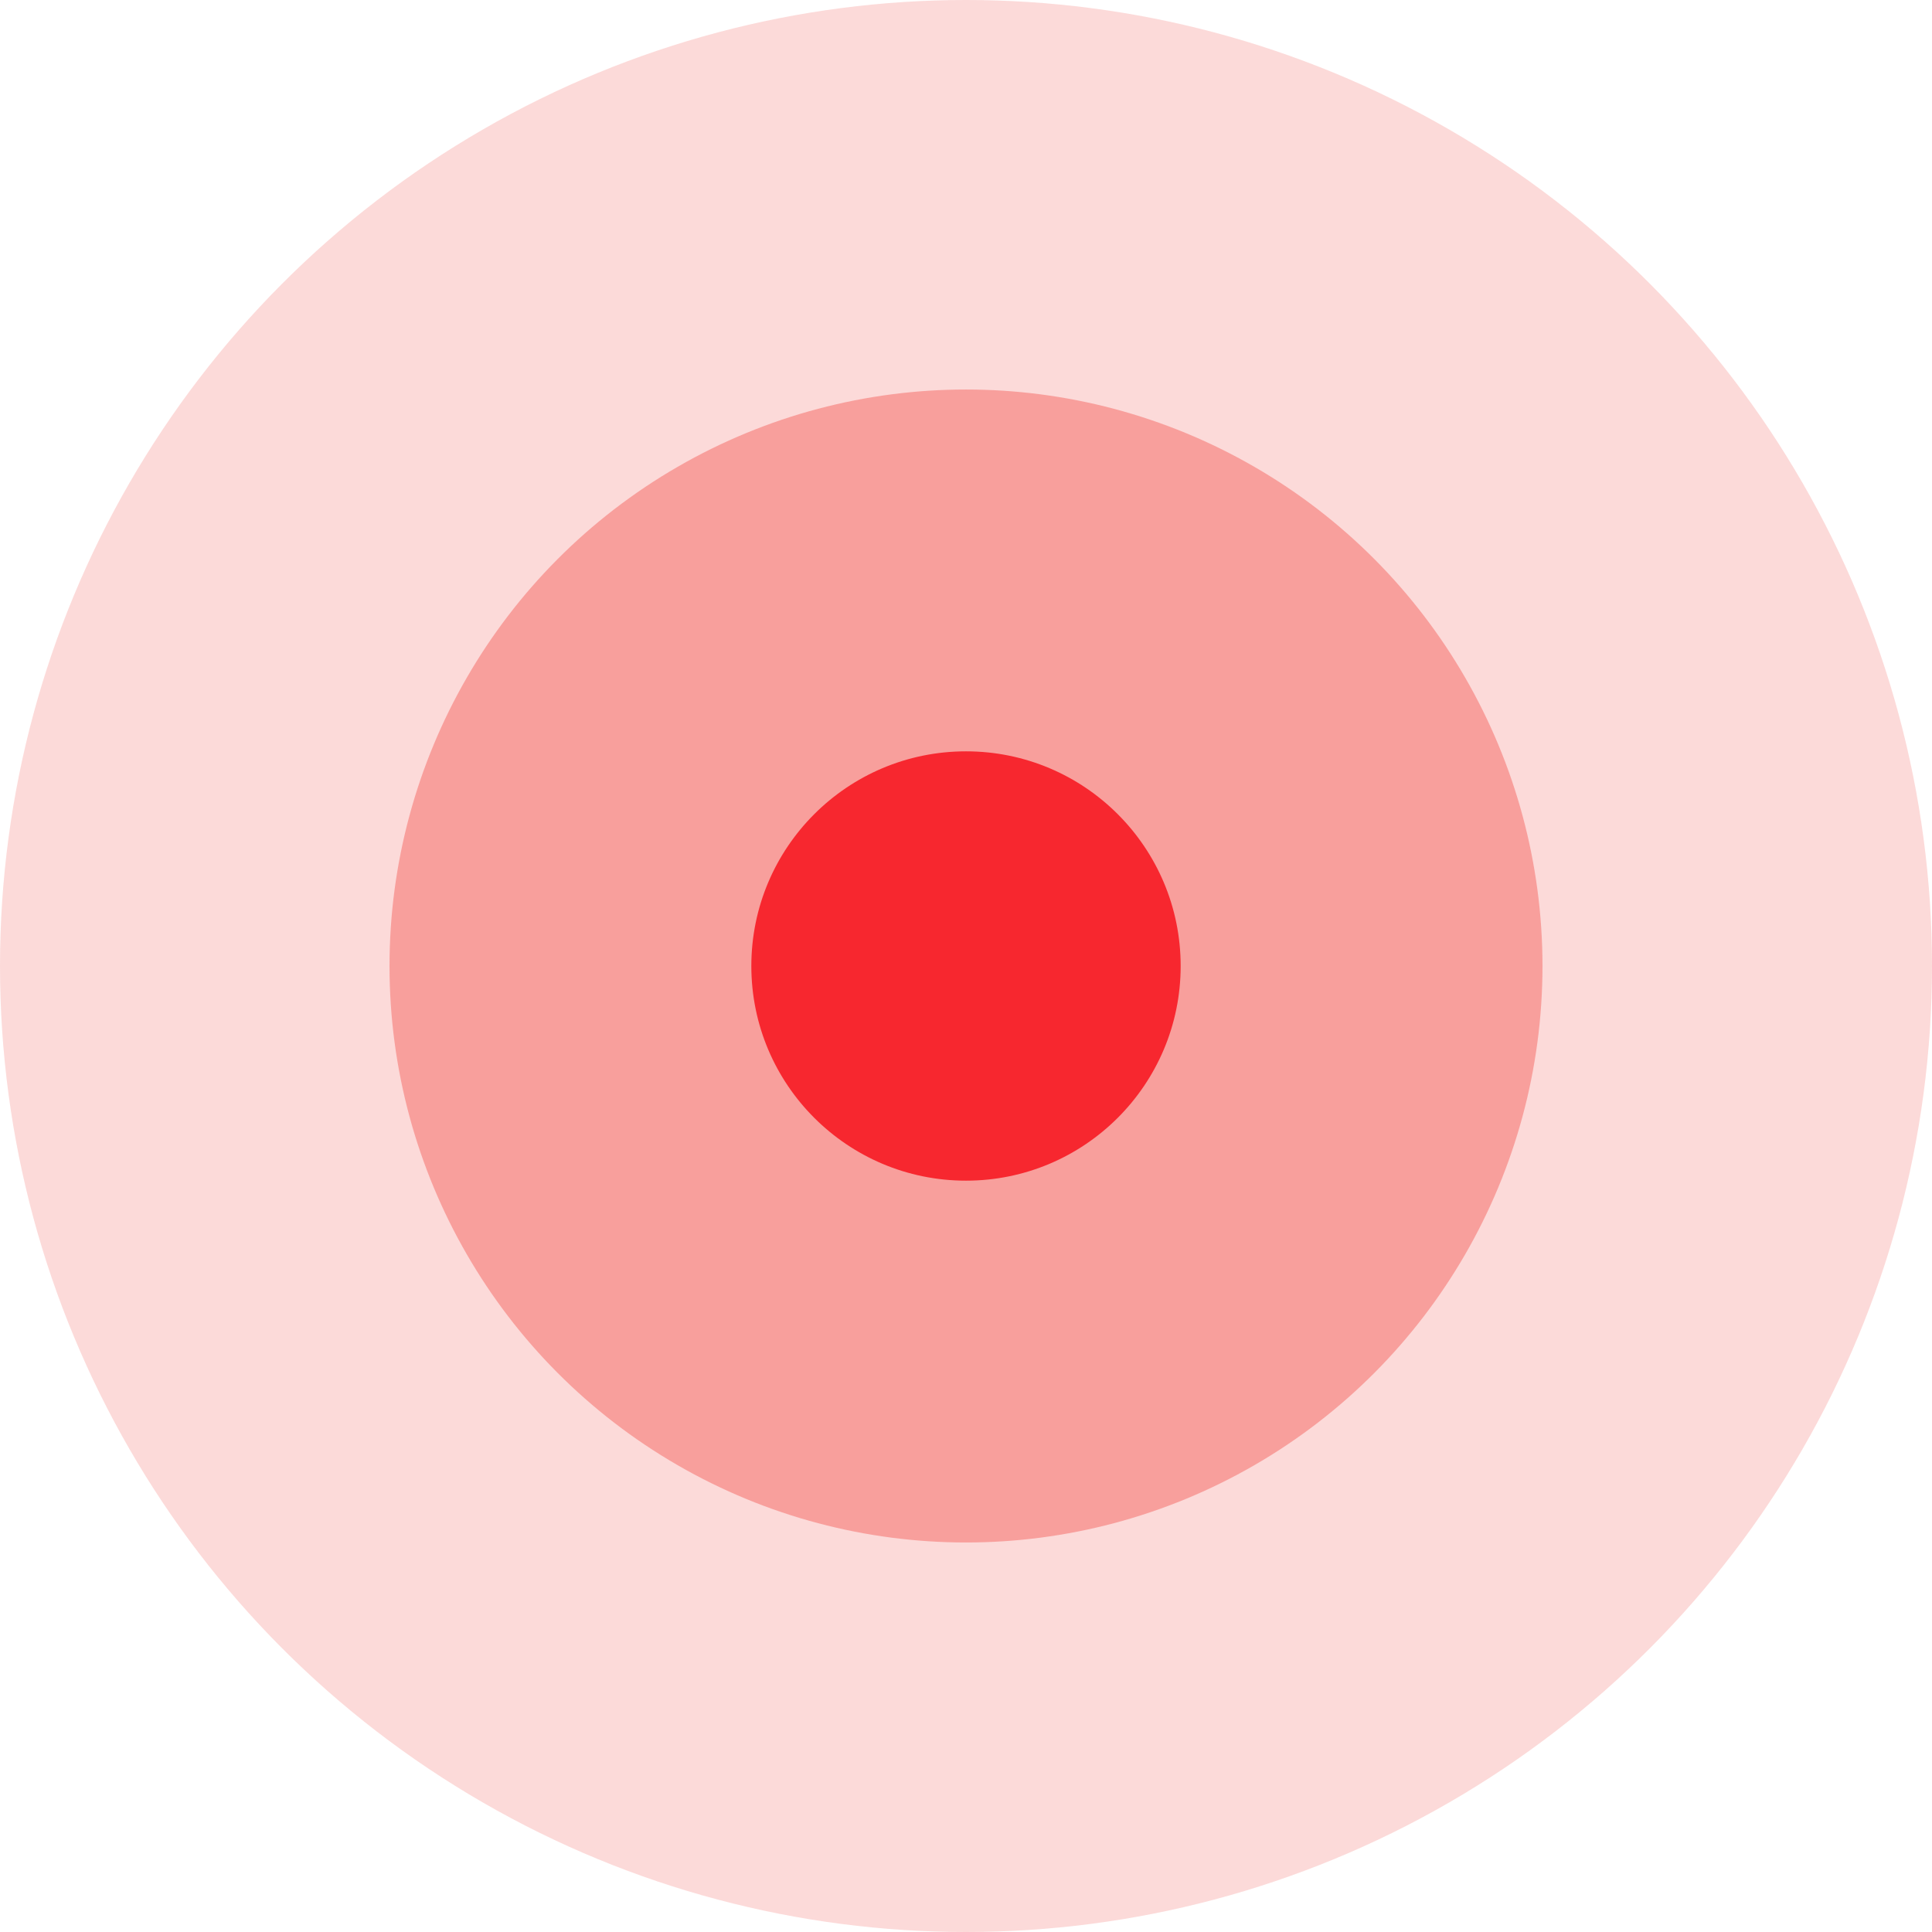 <svg width="108" height="108" viewBox="0 0 108 108" fill="none" xmlns="http://www.w3.org/2000/svg">
    <circle opacity="0.2" cx="54" cy="54" r="54" fill="#F24841"/>
    <circle opacity="0.4" cx="54" cy="54" r="32.226" fill="#F24841"/>
    <circle cx="54" cy="54" r="12" fill="#F7272F"/>
</svg>
